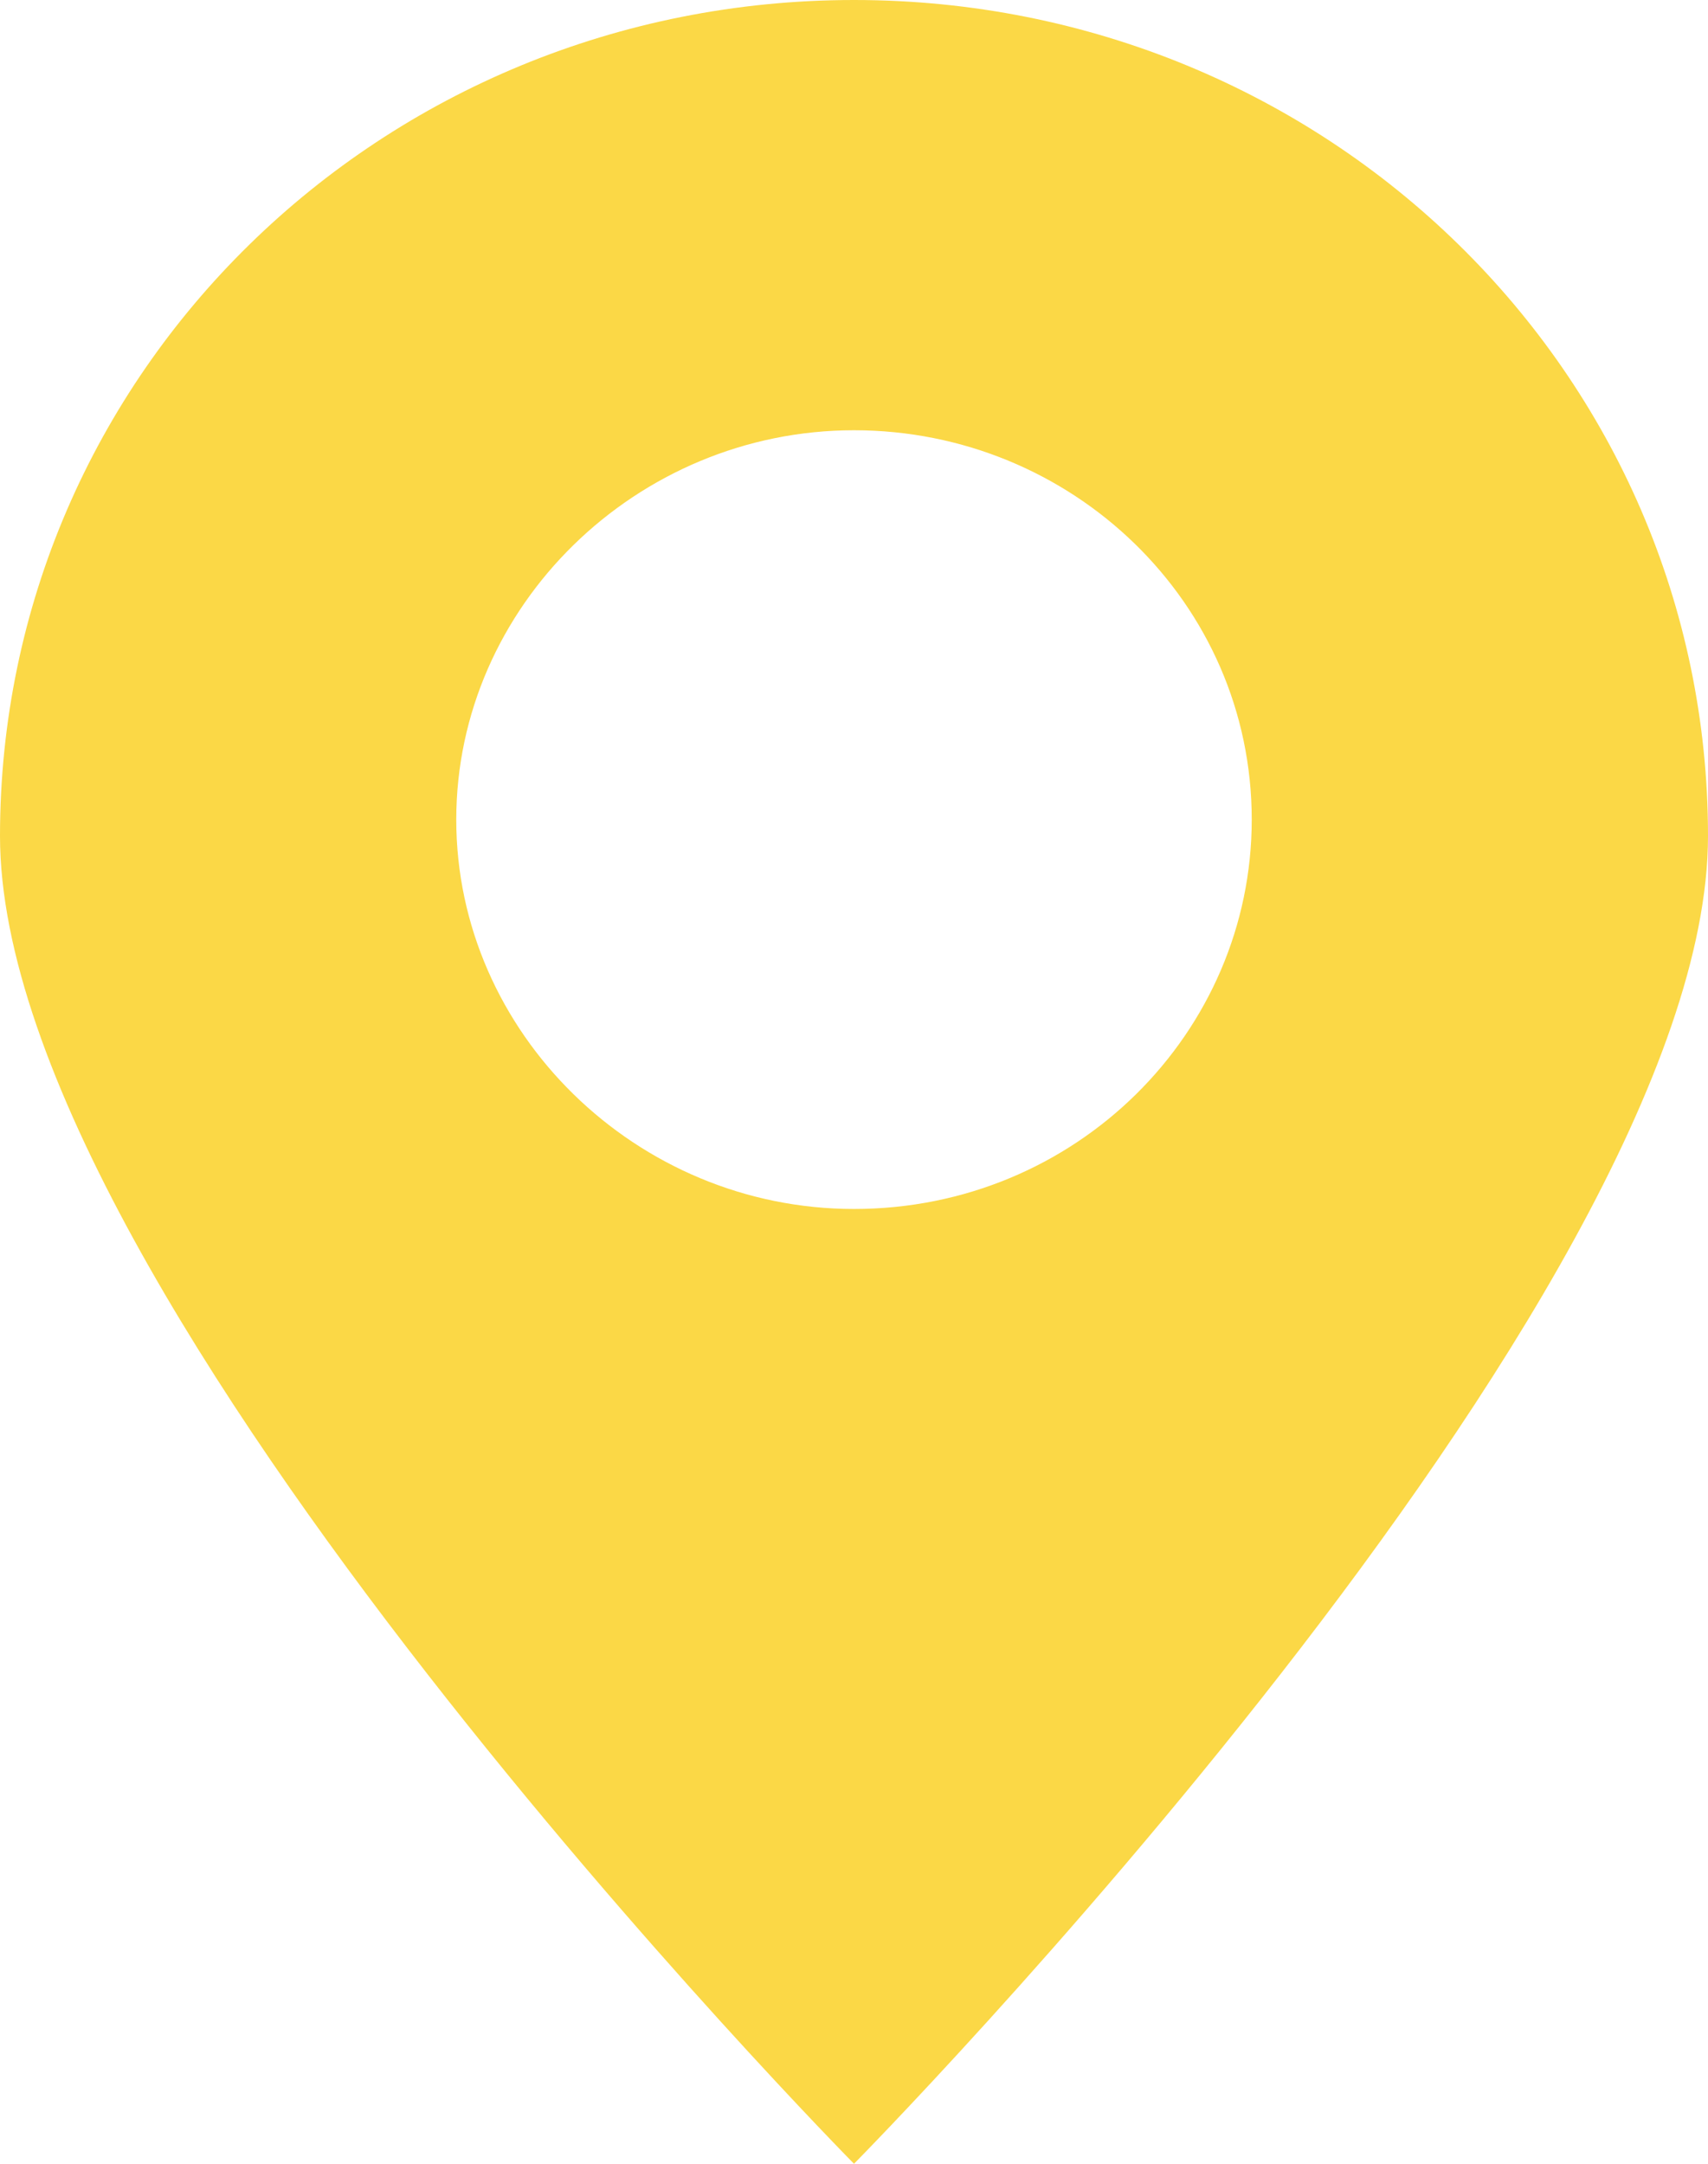 <svg width="15" height="19" viewBox="0 0 15 19" fill="none" xmlns="http://www.w3.org/2000/svg">
<path d="M15 7.341C15 3.275 11.654 0 7.5 0C3.346 0 0 3.275 0 7.341C0 11.407 7.5 19 7.5 19C7.5 19 15 11.407 15 7.341ZM4.007 7.197C4.007 5.326 5.588 3.778 7.5 3.778C9.412 3.778 10.993 5.29 10.993 7.197C10.993 9.068 9.449 10.616 7.5 10.616C5.588 10.616 4.007 9.068 4.007 7.197Z" fill="#FBD846"/>
</svg>

